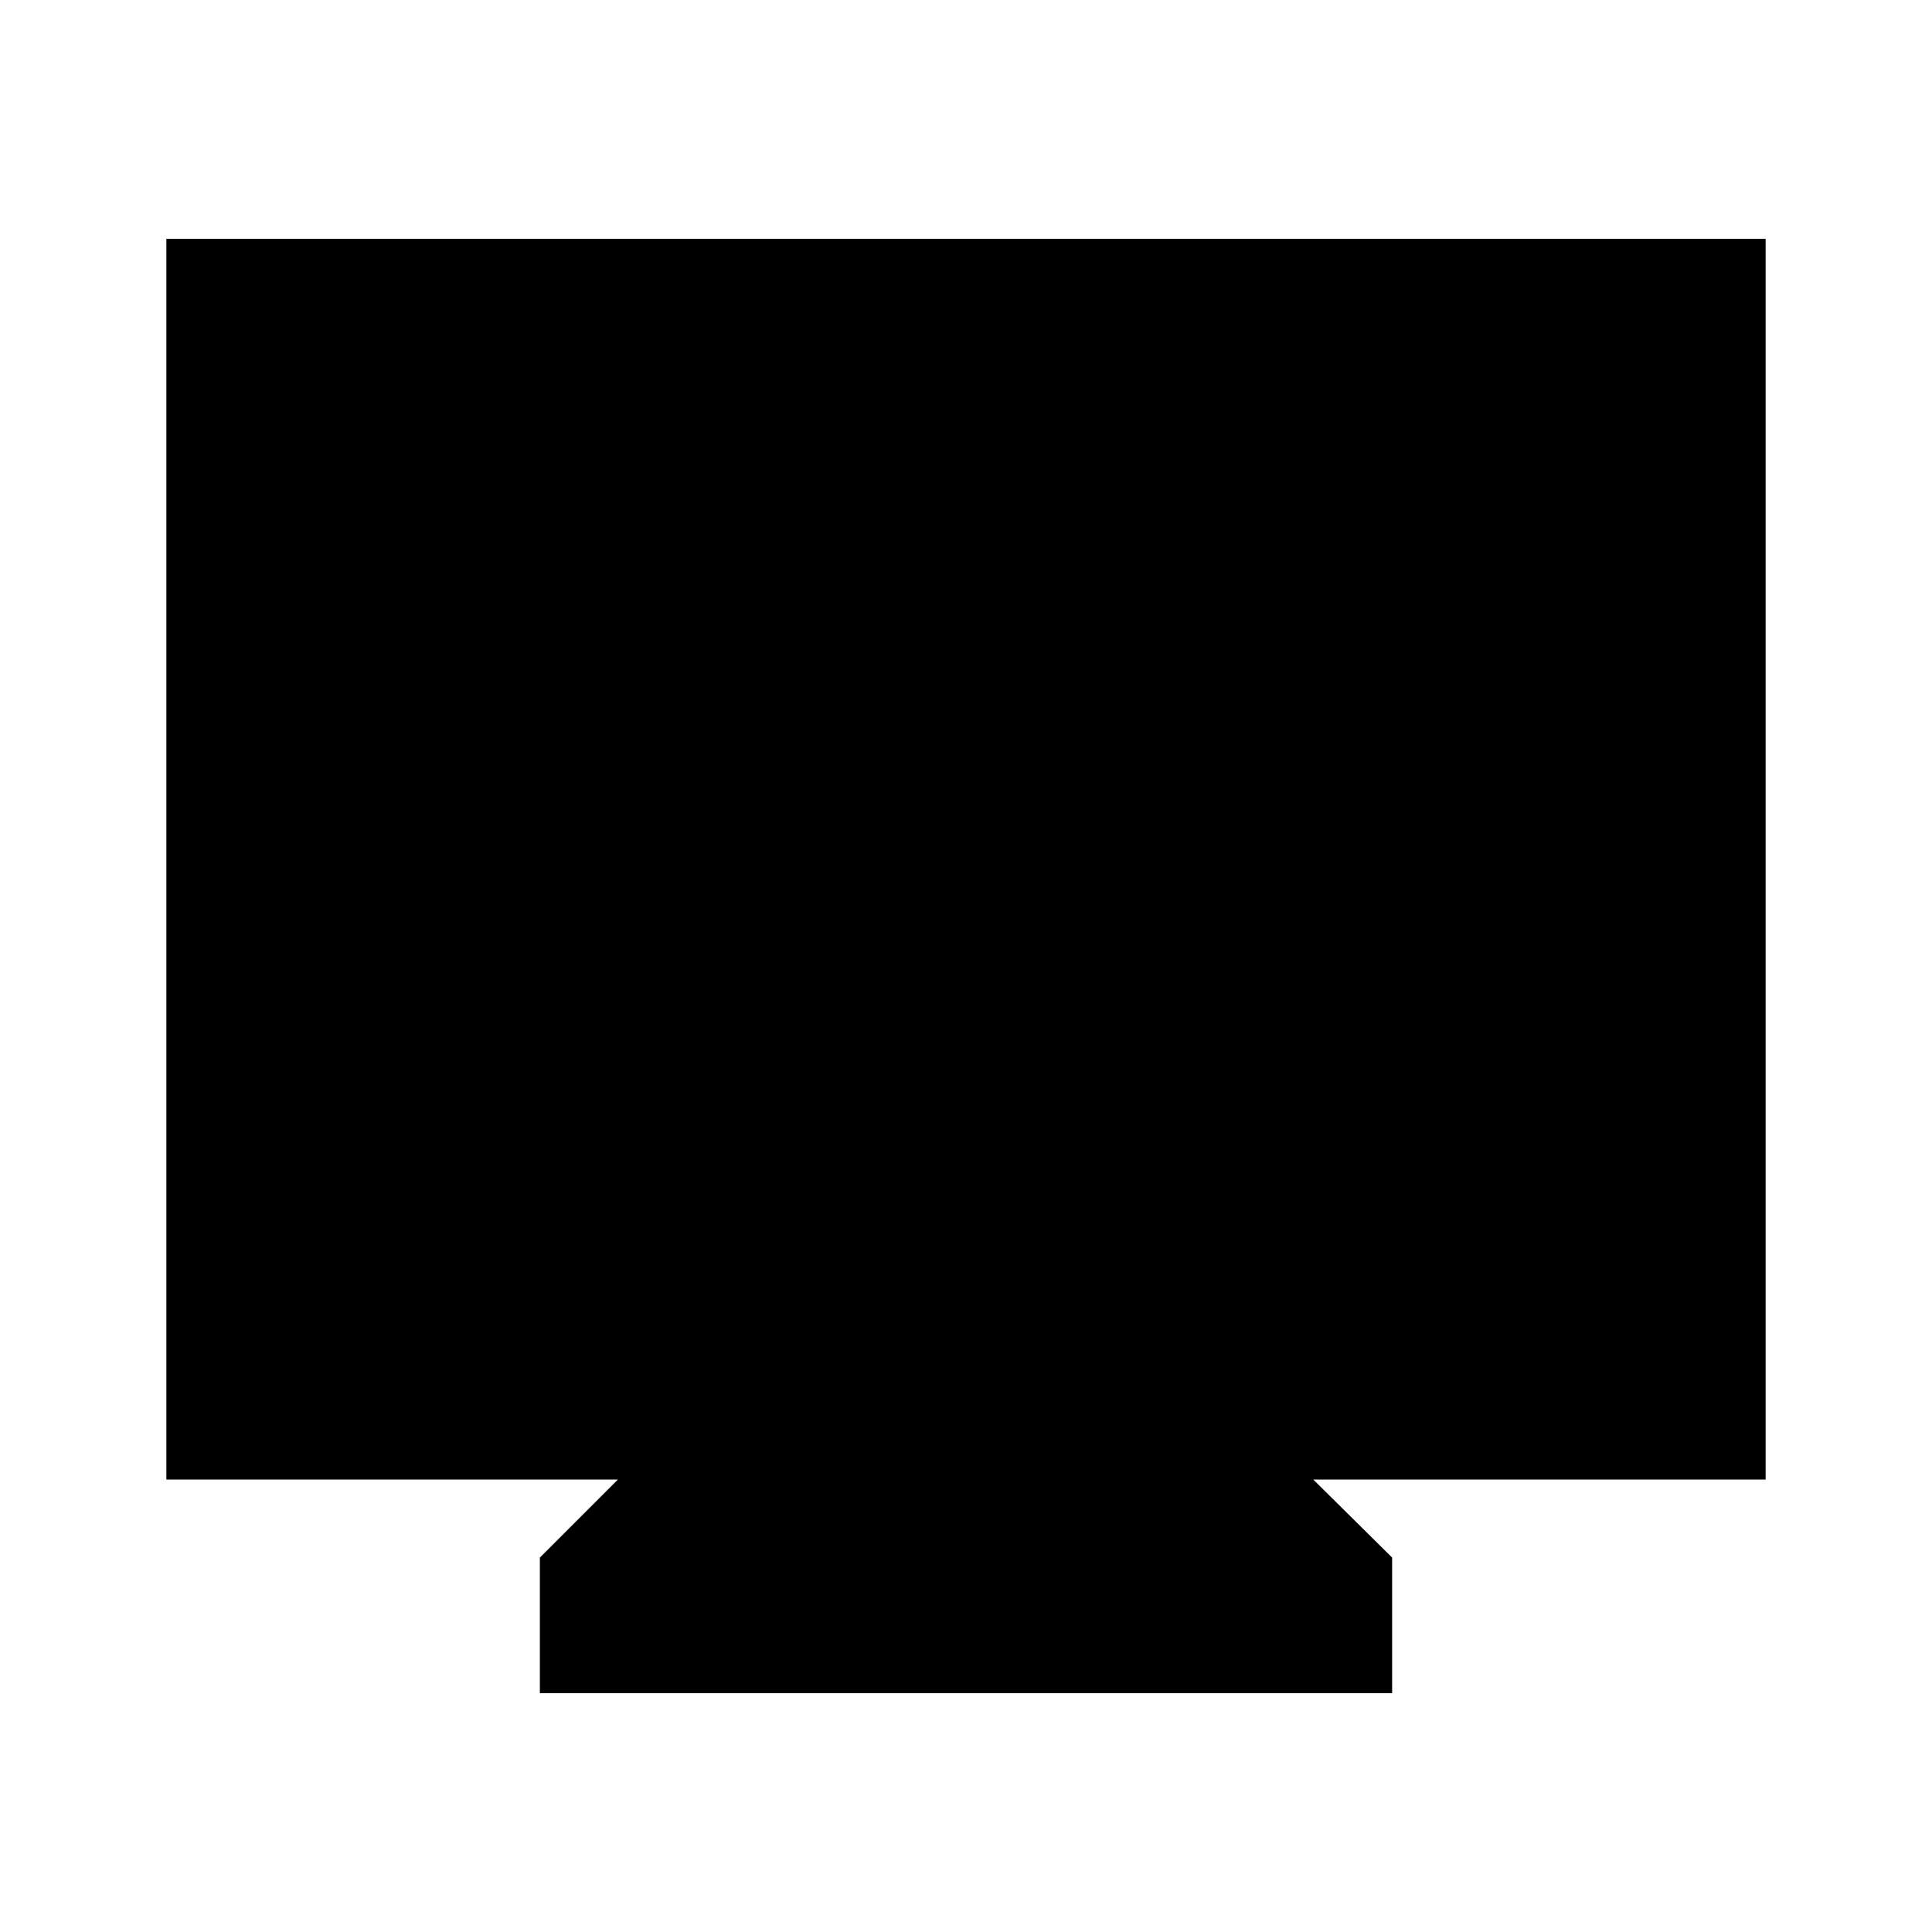 <svg xmlns="http://www.w3.org/2000/svg" height="40" viewBox="0 -960 960 960" width="40"><path d="M268.258-118.668v-67.384l38.769-38.769H82.668v-616.511h794.664v616.511H652.563l39.179 38.769v67.384H268.258Z"/></svg>